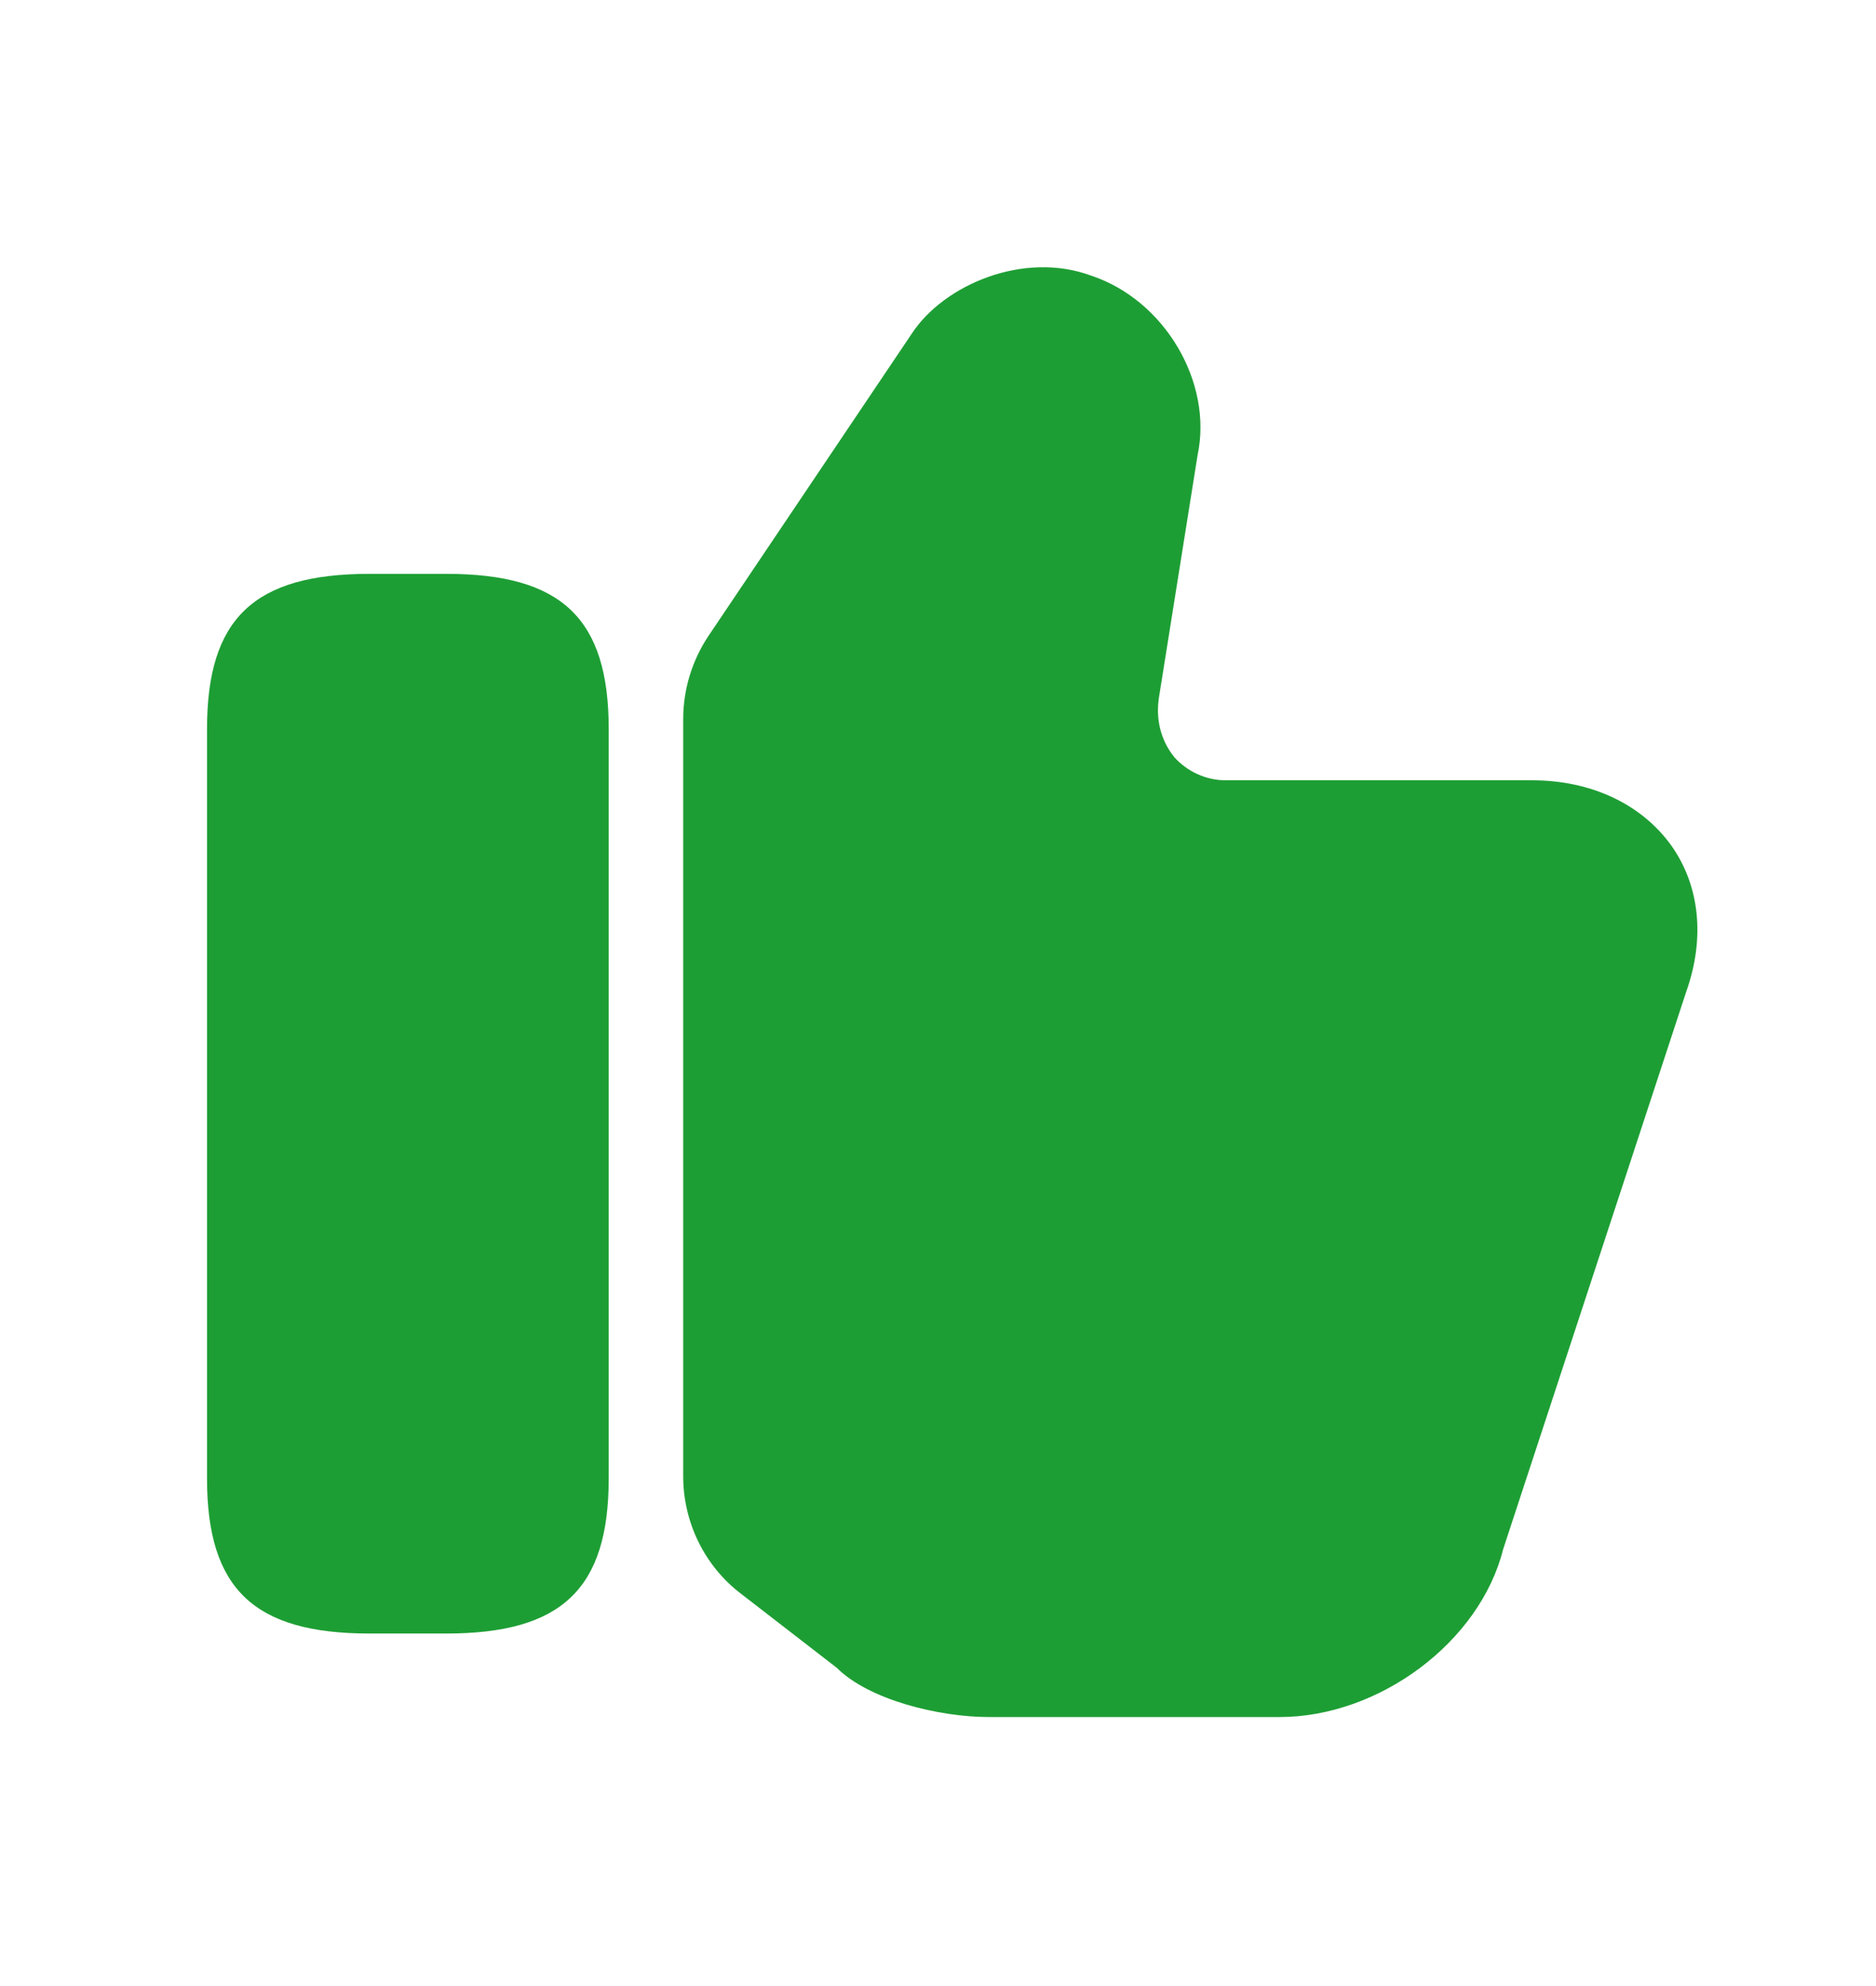 <svg width="17" height="18" viewBox="0 0 17 18" fill="none" xmlns="http://www.w3.org/2000/svg">
<path d="M6.191 13.38V6.518C6.191 6.248 6.272 5.985 6.421 5.762L8.265 3.02C8.555 2.581 9.278 2.27 9.893 2.5C10.554 2.722 10.993 3.465 10.852 4.127L10.5 6.336C10.473 6.538 10.527 6.721 10.642 6.863C10.757 6.991 10.926 7.072 11.108 7.072H13.884C14.418 7.072 14.877 7.288 15.147 7.666C15.404 8.031 15.451 8.504 15.282 8.983L13.621 14.042C13.411 14.88 12.5 15.562 11.595 15.562H8.961C8.508 15.562 7.873 15.406 7.583 15.116L6.718 14.447C6.387 14.197 6.191 13.799 6.191 13.38Z" fill="#1D9E34"/>
<path d="M4.044 5.201H3.348C2.301 5.201 1.876 5.606 1.876 6.606V13.4C1.876 14.4 2.301 14.805 3.348 14.805H4.044C5.091 14.805 5.516 14.4 5.516 13.4V6.606C5.516 5.606 5.091 5.201 4.044 5.201Z" fill="#1D9E34"/>
</svg>
